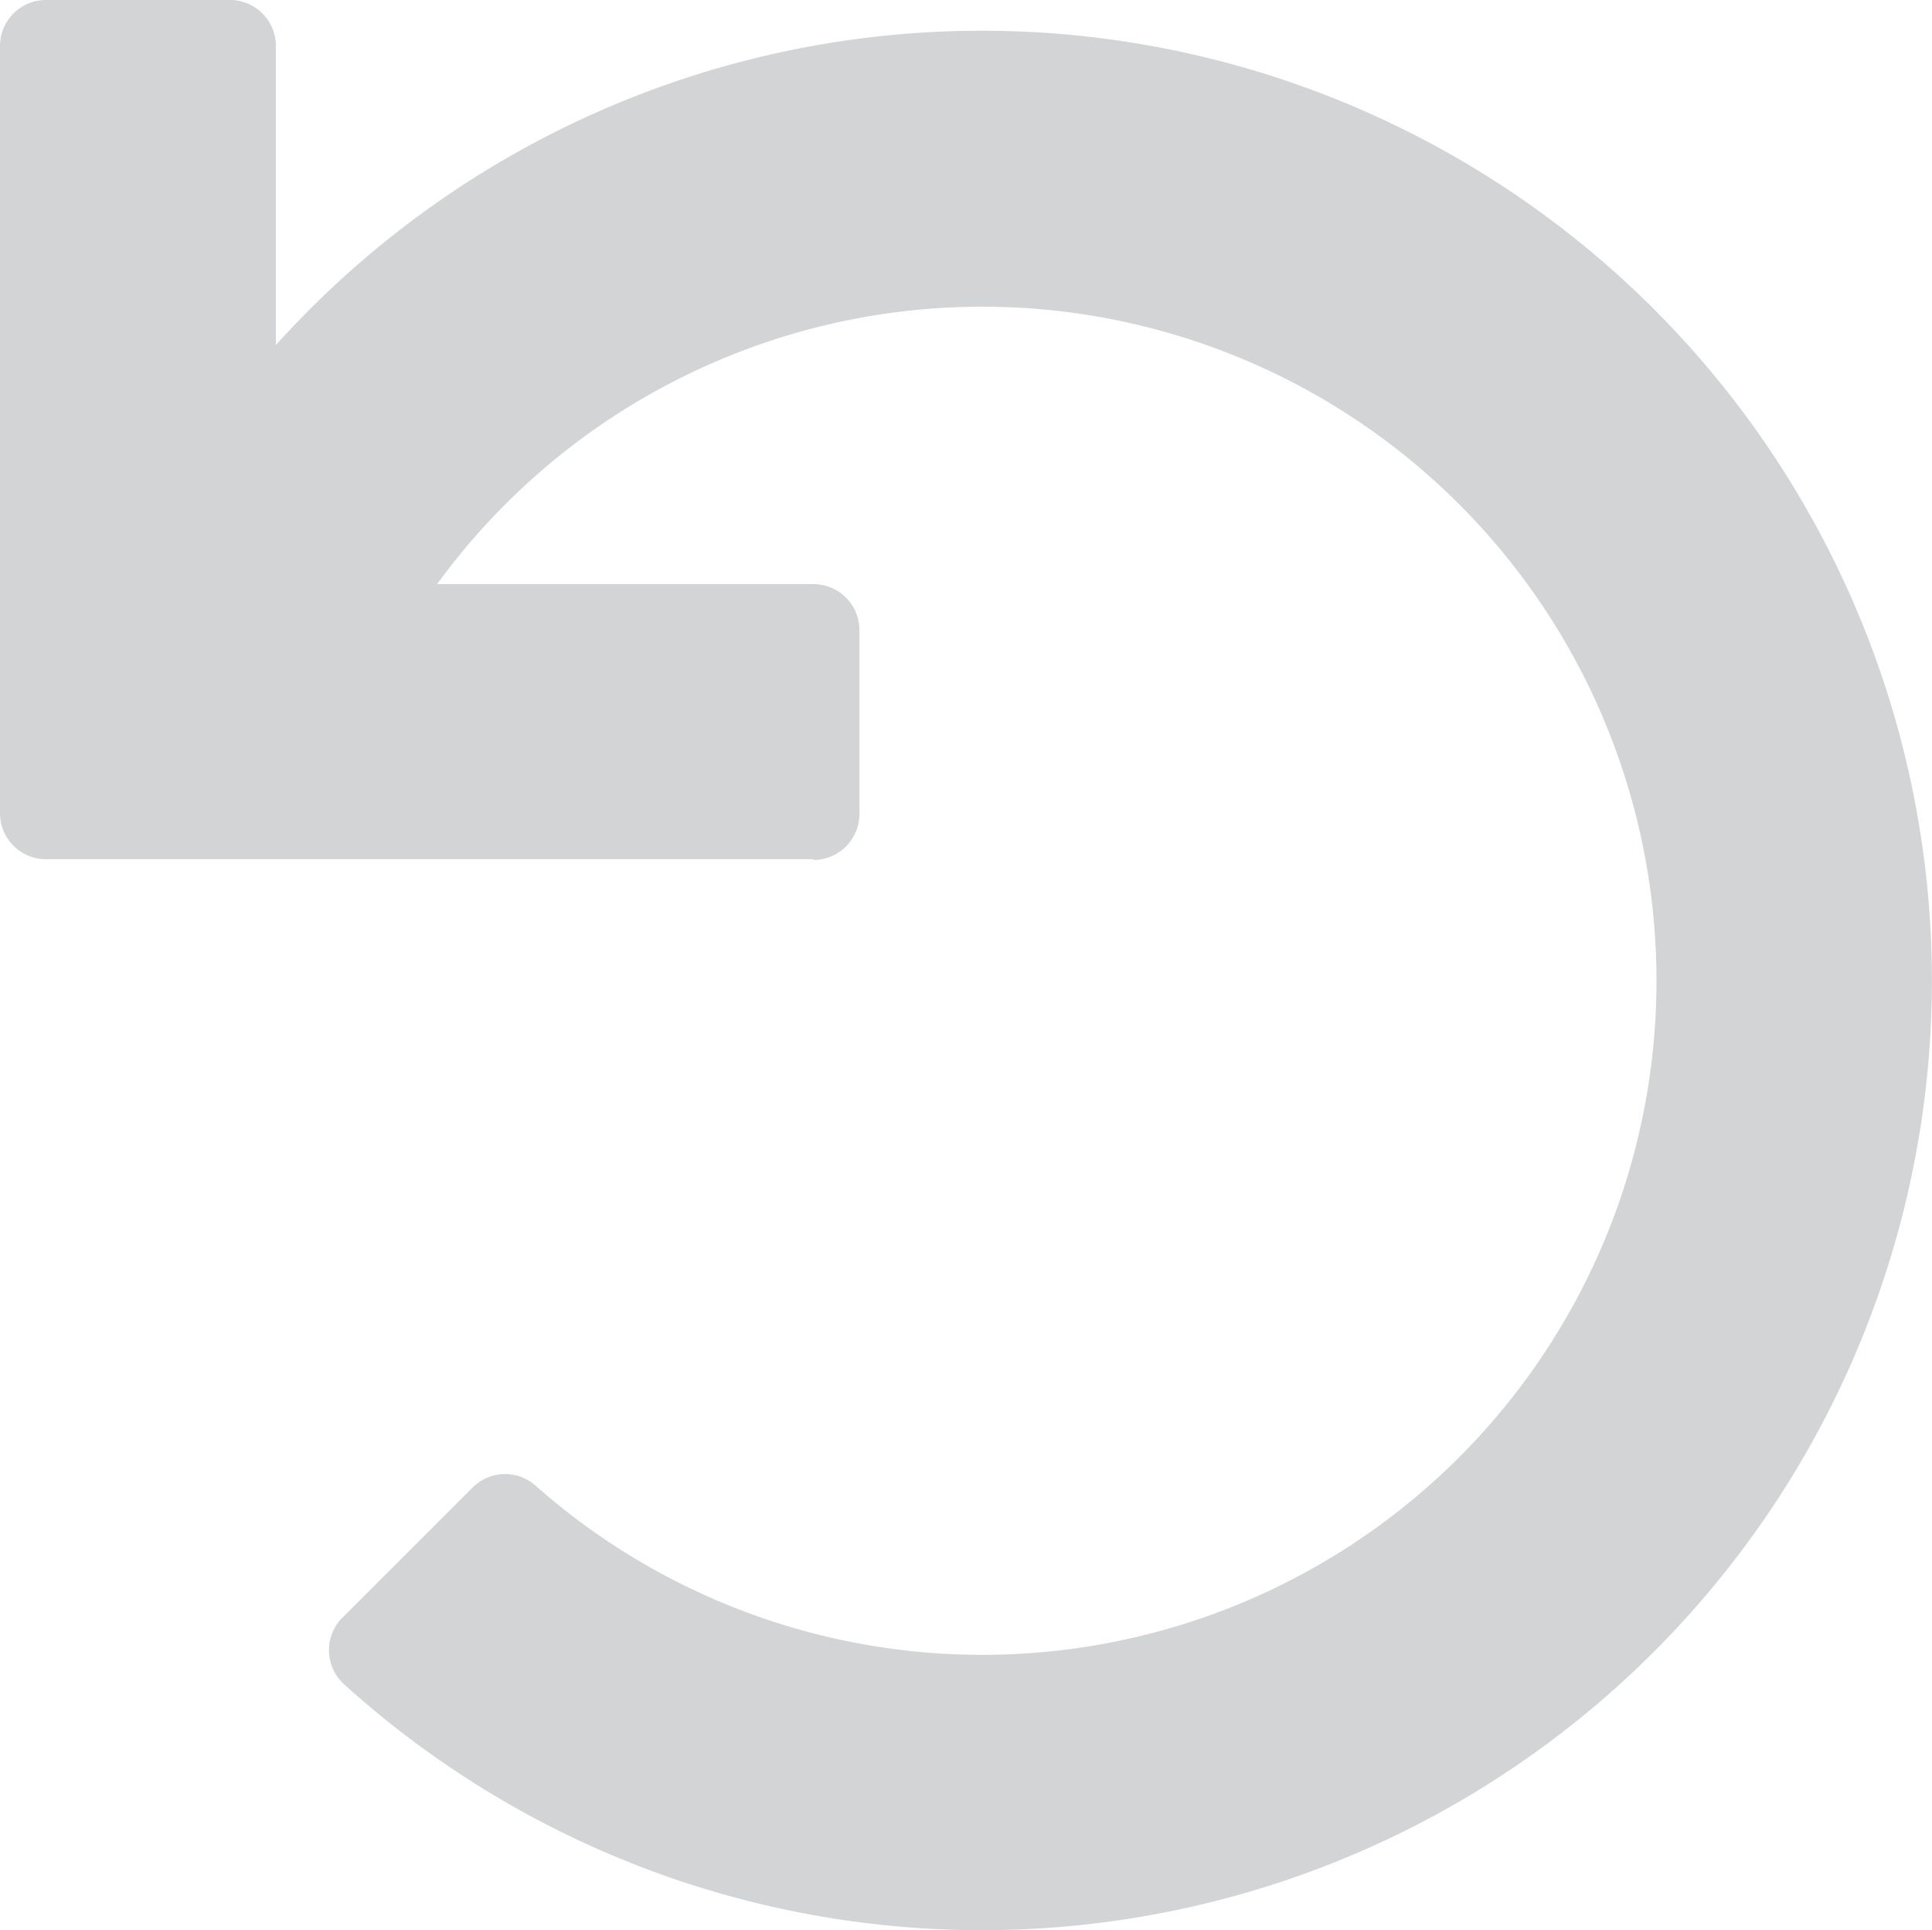 <svg xmlns="http://www.w3.org/2000/svg" width="10.714" height="10.707" viewBox="0 0 10.714 10.707">
  <path id="solid_undo" data-name="solid undo" d="M4.511,4.766H.255A.255.255,0,0,1,0,4.511V.255A.255.255,0,0,1,.255,0h1.02A.255.255,0,0,1,1.53.255V1.914a5.268,5.268,0,1,1,.379,7.429.255.255,0,0,1-.01-.37l.722-.722a.254.254,0,0,1,.348-.011,3.739,3.739,0,1,0-.545-5H4.511a.255.255,0,0,1,.255.255v1.02a.255.255,0,0,1-.255.255Z" transform="translate(0)" fill="#24292e" opacity="0.2"/>
</svg>
